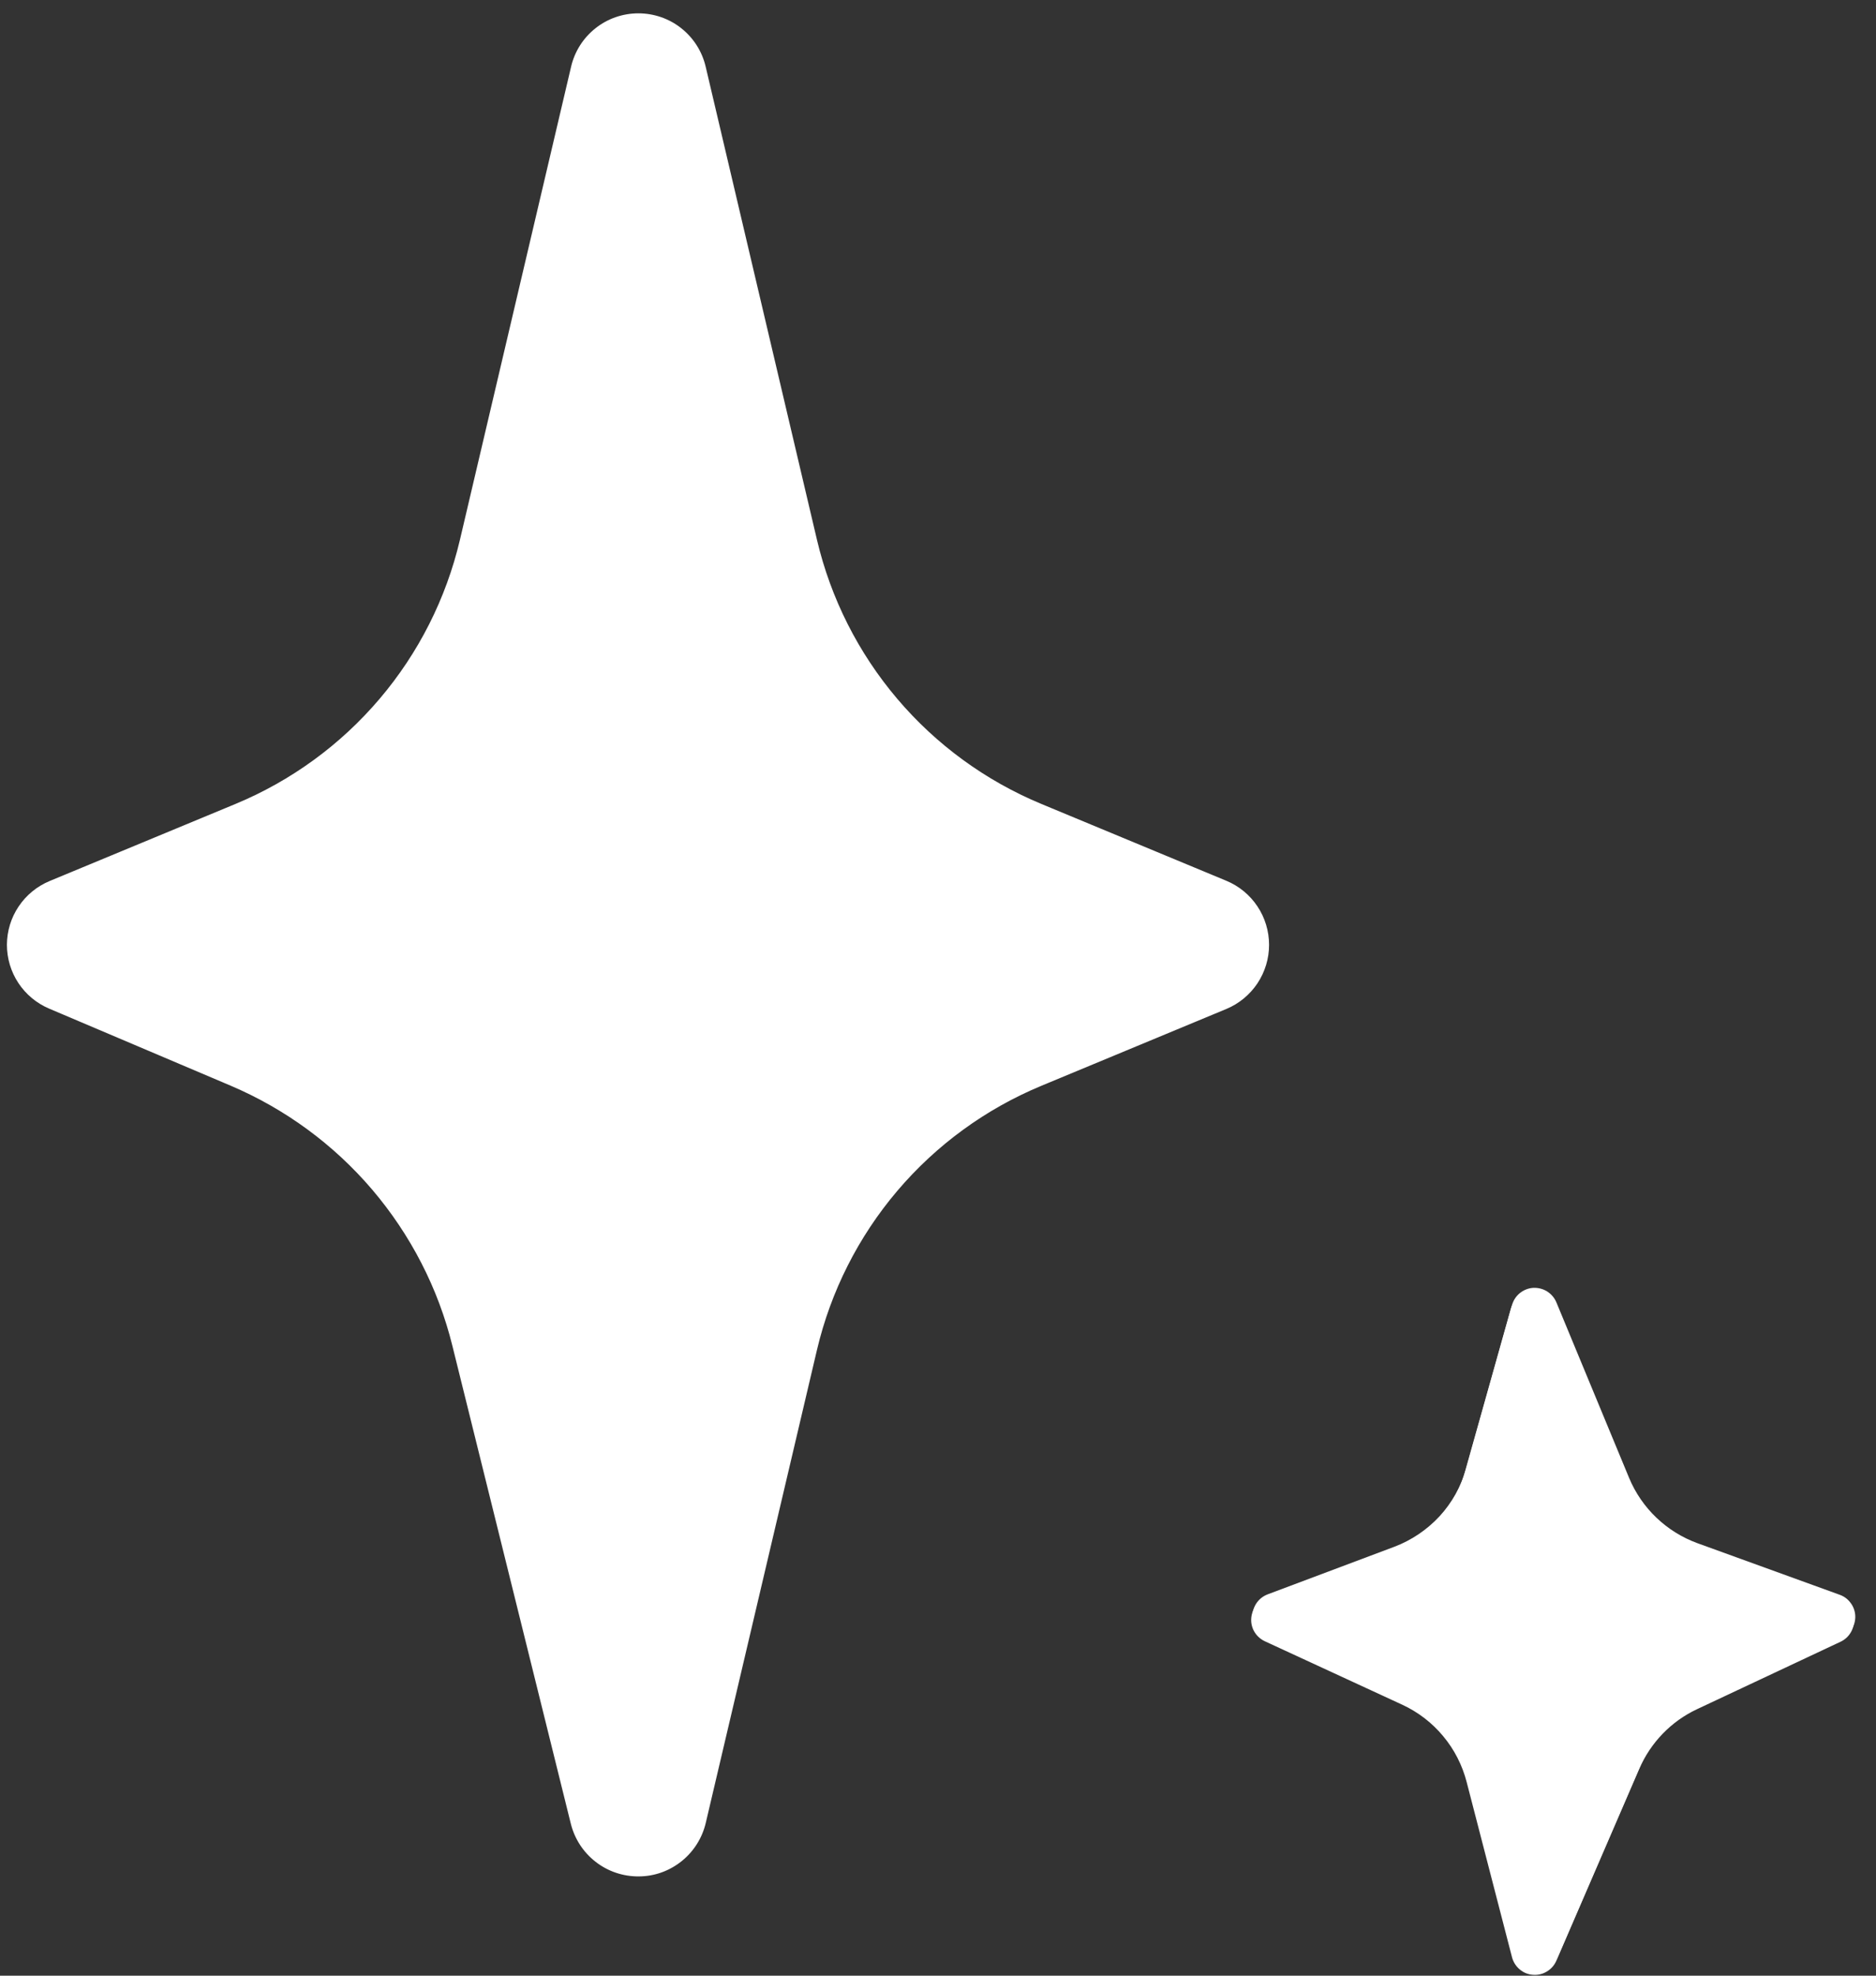 <svg width="19" height="20" viewBox="0 0 19 20" fill="none" xmlns="http://www.w3.org/2000/svg">
<rect x="0" y="0" width="19" height="20" fill="#333333" stroke="none"/>
<path fill-rule="evenodd" clip-rule="evenodd" d="M7.69 13.53L6.564 18.317C6.559 18.34 6.546 18.359 6.528 18.374C6.51 18.388 6.488 18.396 6.465 18.396C6.442 18.396 6.419 18.389 6.401 18.374C6.383 18.36 6.37 18.34 6.364 18.318L5.165 13.481C4.998 12.808 4.677 12.182 4.226 11.655C3.776 11.127 3.209 10.711 2.57 10.44L0.732 9.66C0.714 9.652 0.699 9.64 0.688 9.623C0.677 9.607 0.671 9.588 0.671 9.568C0.671 9.549 0.677 9.529 0.688 9.513C0.699 9.497 0.714 9.484 0.732 9.476L2.616 8.694C3.267 8.424 3.845 8.003 4.302 7.466C4.758 6.928 5.081 6.29 5.242 5.604L6.37 0.813C6.375 0.791 6.388 0.771 6.405 0.757C6.423 0.743 6.445 0.735 6.468 0.735C6.49 0.735 6.512 0.743 6.53 0.757C6.548 0.771 6.56 0.791 6.565 0.813L7.691 5.603C7.853 6.289 8.175 6.927 8.632 7.465C9.088 8.002 9.666 8.423 10.317 8.693L12.192 9.471C12.211 9.479 12.227 9.492 12.238 9.509C12.249 9.526 12.255 9.546 12.255 9.566C12.255 9.586 12.249 9.606 12.238 9.623C12.227 9.64 12.211 9.653 12.192 9.661L10.317 10.439C9.666 10.709 9.088 11.13 8.632 11.668C8.175 12.205 7.853 12.843 7.691 13.529L7.69 13.53Z" fill="white"/>
<path d="M5.784 0.675L4.658 5.465C4.518 6.059 4.239 6.611 3.844 7.075C3.449 7.54 2.949 7.904 2.386 8.138L0.502 8.919C0.375 8.972 0.266 9.061 0.189 9.176C0.112 9.29 0.071 9.425 0.07 9.563C0.07 9.701 0.11 9.836 0.186 9.951C0.262 10.066 0.37 10.156 0.497 10.21L2.335 10.99C2.888 11.225 3.379 11.585 3.769 12.042C4.159 12.5 4.438 13.041 4.582 13.625L5.781 18.461C5.819 18.614 5.907 18.75 6.032 18.847C6.156 18.944 6.31 18.996 6.468 18.995C6.626 18.995 6.778 18.941 6.902 18.842C7.025 18.744 7.112 18.607 7.148 18.453L8.274 13.666C8.414 13.072 8.693 12.52 9.088 12.055C9.483 11.59 9.983 11.226 10.546 10.992L12.42 10.214C12.548 10.161 12.658 10.07 12.735 9.955C12.812 9.839 12.853 9.704 12.853 9.565C12.853 9.426 12.812 9.29 12.735 9.175C12.658 9.059 12.548 8.969 12.42 8.916L10.546 8.138C9.983 7.904 9.483 7.54 9.088 7.075C8.693 6.61 8.414 6.058 8.274 5.464L7.147 0.675C7.111 0.521 7.024 0.384 6.9 0.286C6.777 0.188 6.623 0.135 6.466 0.135C6.308 0.135 6.154 0.188 6.031 0.286C5.907 0.384 5.82 0.521 5.784 0.675ZM6.464 3.019L7.106 5.739L7.174 5.999C7.386 6.723 7.757 7.391 8.261 7.953C8.765 8.515 9.389 8.957 10.086 9.246L10.854 9.565L10.086 9.884L9.84 9.994C9.159 10.32 8.561 10.794 8.087 11.382C7.614 11.97 7.279 12.656 7.106 13.391L6.45 16.175L5.747 13.335L5.677 13.08C5.461 12.37 5.092 11.715 4.595 11.163C4.099 10.611 3.487 10.175 2.804 9.885L2.062 9.571L2.846 9.246C3.585 8.939 4.241 8.461 4.759 7.852C5.277 7.242 5.643 6.518 5.826 5.739L6.465 3.019H6.464Z" fill="white"/>
<path fill-rule="evenodd" clip-rule="evenodd" d="M16.615 17.87L15.775 19.814C15.755 19.86 15.722 19.898 15.679 19.923C15.637 19.949 15.587 19.961 15.538 19.957C15.488 19.953 15.441 19.934 15.403 19.902C15.365 19.87 15.338 19.827 15.326 19.779L14.867 18.003C14.823 17.832 14.741 17.674 14.628 17.538C14.515 17.403 14.374 17.295 14.214 17.221L12.822 16.578C12.779 16.558 12.744 16.526 12.72 16.486C12.695 16.447 12.683 16.4 12.685 16.354C12.686 16.307 12.702 16.262 12.729 16.224C12.756 16.186 12.794 16.157 12.838 16.14L14.122 15.658C14.296 15.592 14.453 15.486 14.58 15.349C14.706 15.212 14.798 15.046 14.849 14.867L15.314 13.211C15.327 13.163 15.355 13.121 15.393 13.09C15.432 13.059 15.479 13.04 15.529 13.037C15.578 13.035 15.627 13.047 15.669 13.073C15.711 13.1 15.744 13.138 15.763 13.184L16.499 14.96C16.627 15.268 16.879 15.508 17.192 15.622L18.635 16.145C18.679 16.161 18.717 16.19 18.744 16.228C18.772 16.265 18.788 16.311 18.79 16.357C18.792 16.404 18.78 16.45 18.756 16.491C18.732 16.531 18.697 16.563 18.655 16.583L17.201 17.266C16.938 17.389 16.73 17.605 16.615 17.871V17.87Z" fill="white"/>
<path d="M15.595 13.082C15.665 13.102 15.722 13.152 15.75 13.22L16.486 14.996C16.614 15.304 16.866 15.545 17.179 15.658L18.622 16.181C18.666 16.197 18.704 16.226 18.732 16.264C18.759 16.302 18.775 16.347 18.777 16.393C18.779 16.44 18.768 16.486 18.744 16.526C18.72 16.567 18.684 16.599 18.642 16.619L17.188 17.302C16.925 17.425 16.717 17.641 16.602 17.907L15.762 19.85C15.742 19.895 15.709 19.933 15.666 19.958C15.624 19.984 15.575 19.995 15.526 19.991C15.476 19.988 15.43 19.969 15.392 19.937C15.354 19.905 15.327 19.863 15.314 19.815L14.854 18.039C14.81 17.869 14.729 17.71 14.616 17.575C14.503 17.439 14.362 17.331 14.202 17.257L12.809 16.614C12.767 16.594 12.731 16.562 12.707 16.523C12.682 16.483 12.67 16.436 12.672 16.39C12.674 16.343 12.689 16.298 12.716 16.26C12.744 16.222 12.781 16.193 12.825 16.176L14.109 15.694C14.284 15.628 14.441 15.523 14.567 15.385C14.693 15.248 14.785 15.083 14.836 14.903L15.302 13.247C15.319 13.186 15.36 13.135 15.415 13.104C15.469 13.073 15.534 13.065 15.595 13.082ZM15.648 15.54L15.571 15.685C15.415 15.951 15.203 16.181 14.951 16.36L14.802 16.456L14.954 16.551C15.27 16.773 15.522 17.074 15.684 17.425L15.707 17.484L15.779 17.335C15.969 16.987 16.249 16.698 16.591 16.498L16.609 16.488L16.476 16.418C16.129 16.213 15.845 15.915 15.657 15.558L15.647 15.54H15.648Z" fill="white"/>
</svg>
